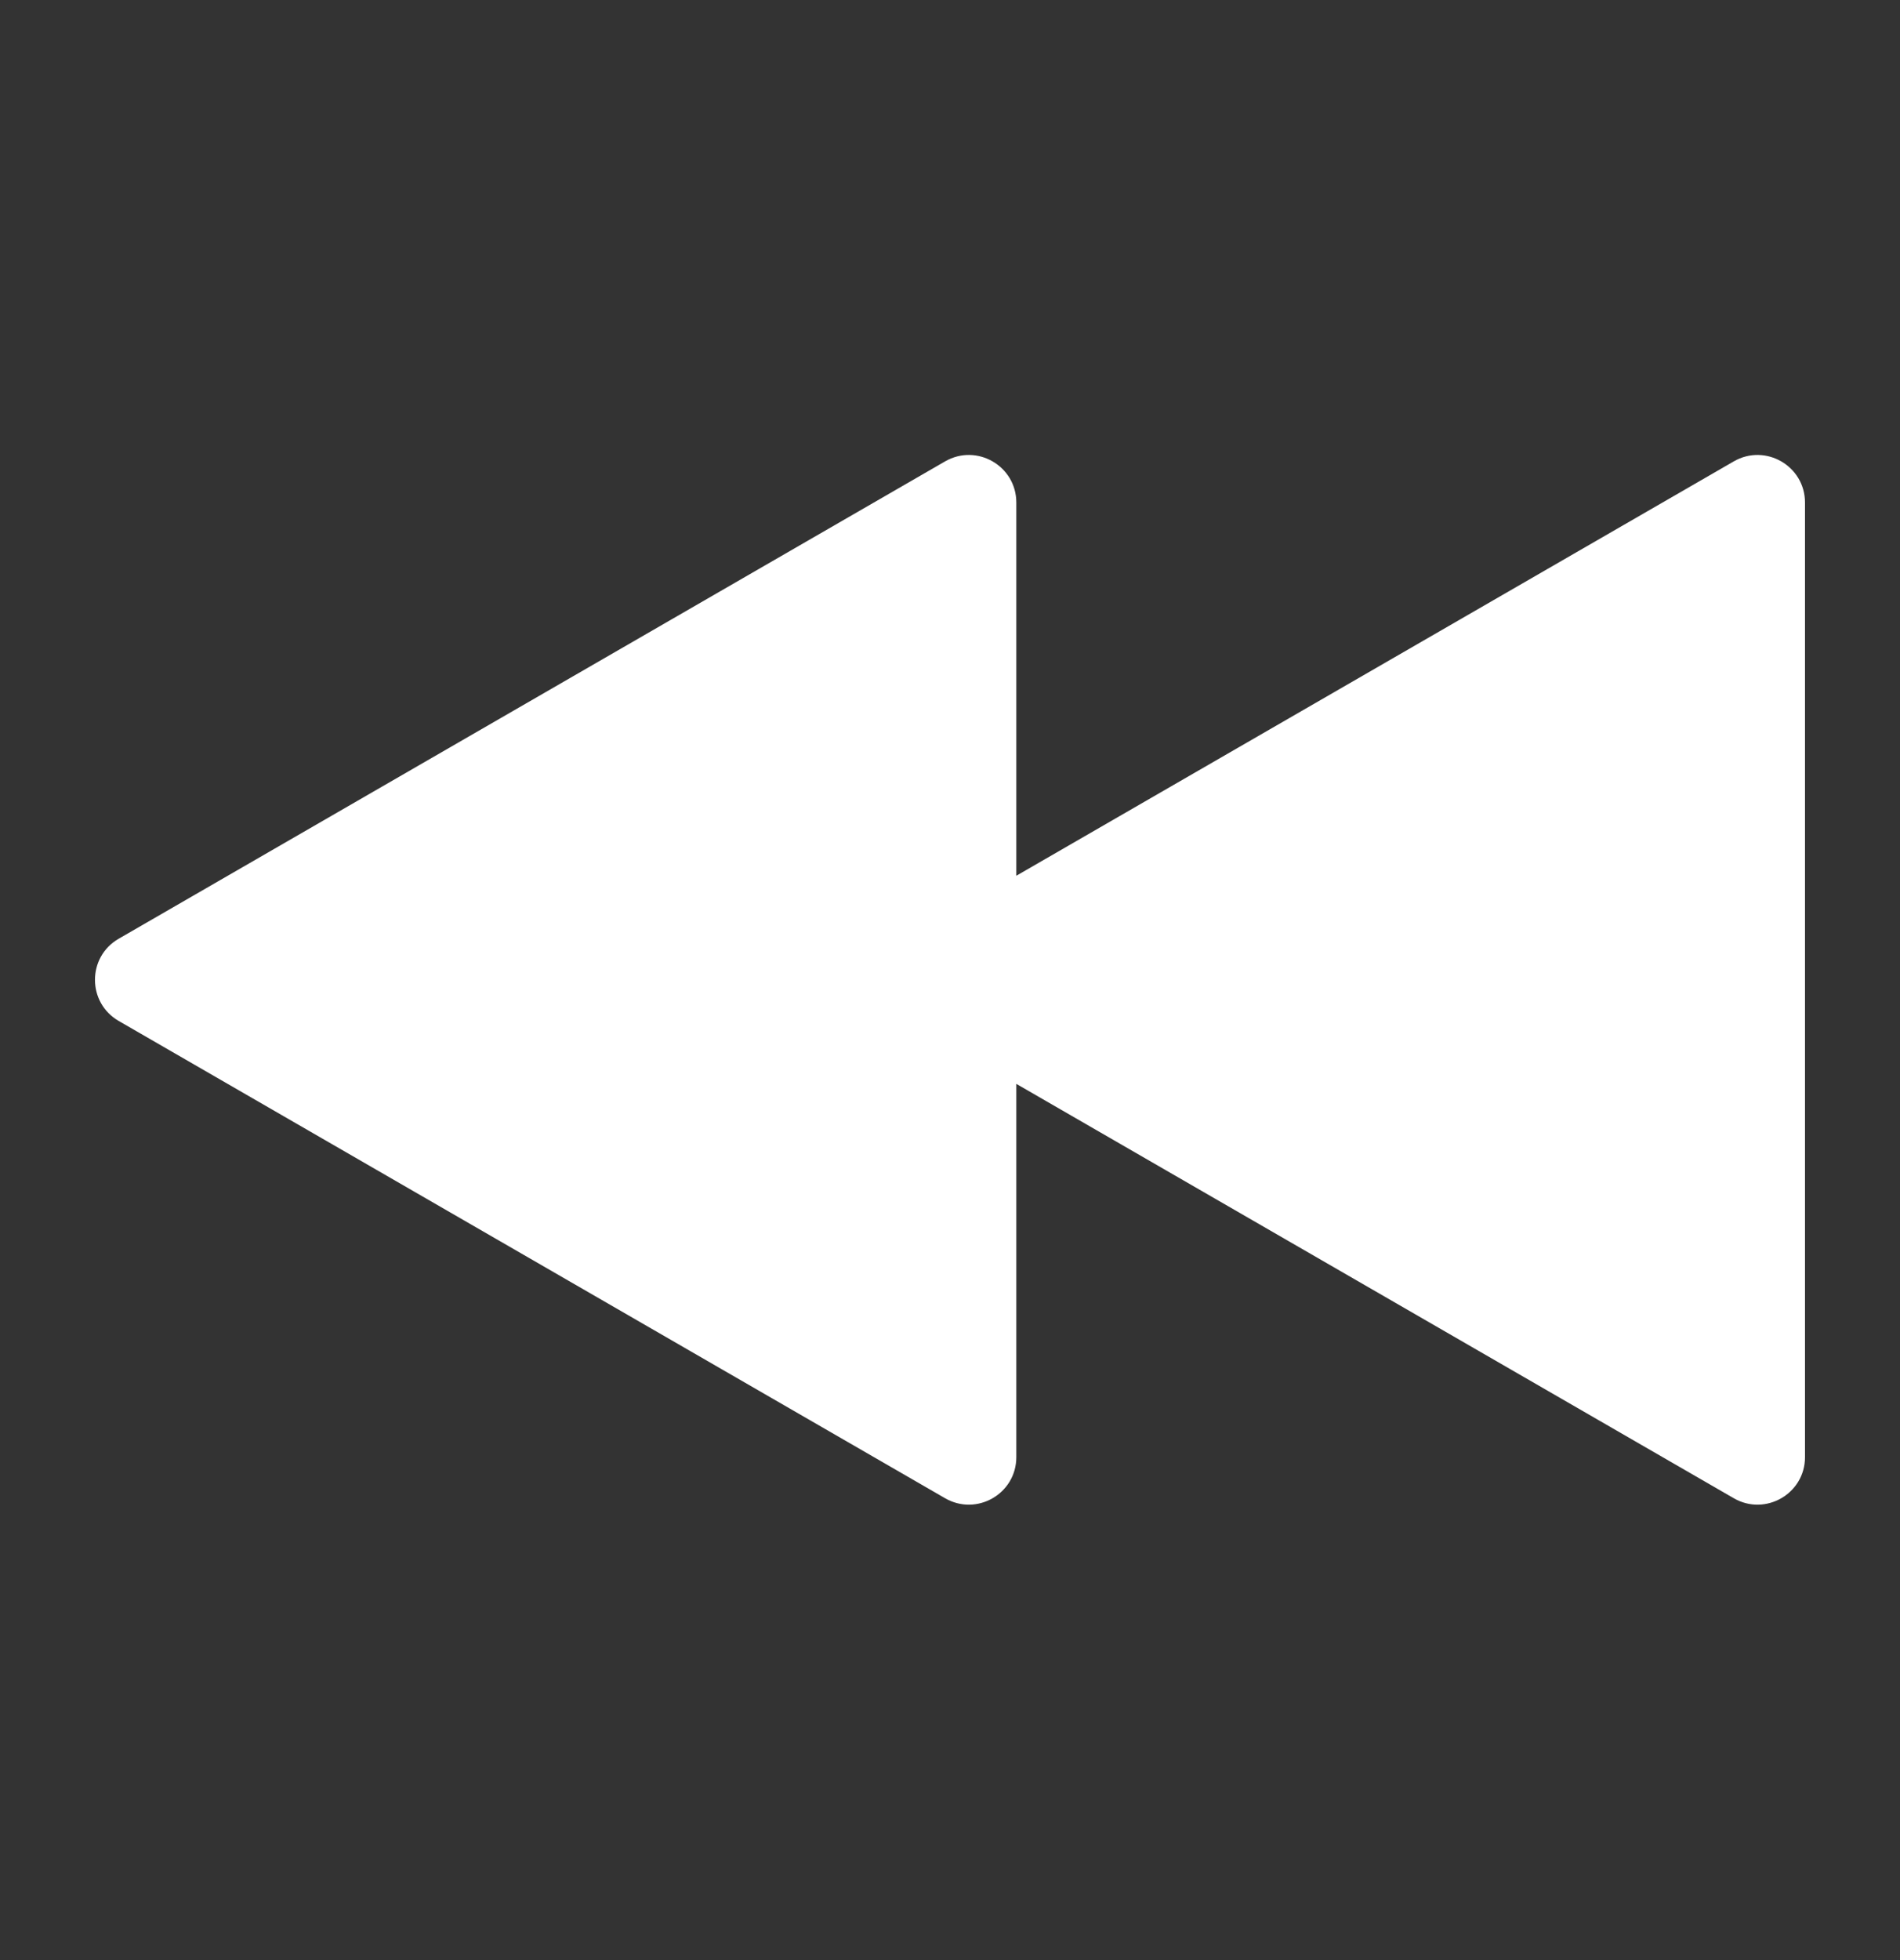 <svg width="32" height="33" viewBox="0 0 32 33" fill="none" xmlns="http://www.w3.org/2000/svg">
<rect x="0" y="0" width="32" height="33" fill="#333333" stroke="none"/>
<path d="M17.117 14.744V8.461C17.117 7.845 16.451 7.46 15.917 7.768L2 15.804C1.466 16.111 1.466 16.881 2 17.189L15.917 25.224C16.451 25.532 17.117 25.148 17.117 24.532V18.248L29.2 25.224C29.733 25.532 30.4 25.148 30.4 24.532V8.461C30.4 7.845 29.733 7.46 29.2 7.768L17.117 14.744Z" fill="white"/>
</svg>
